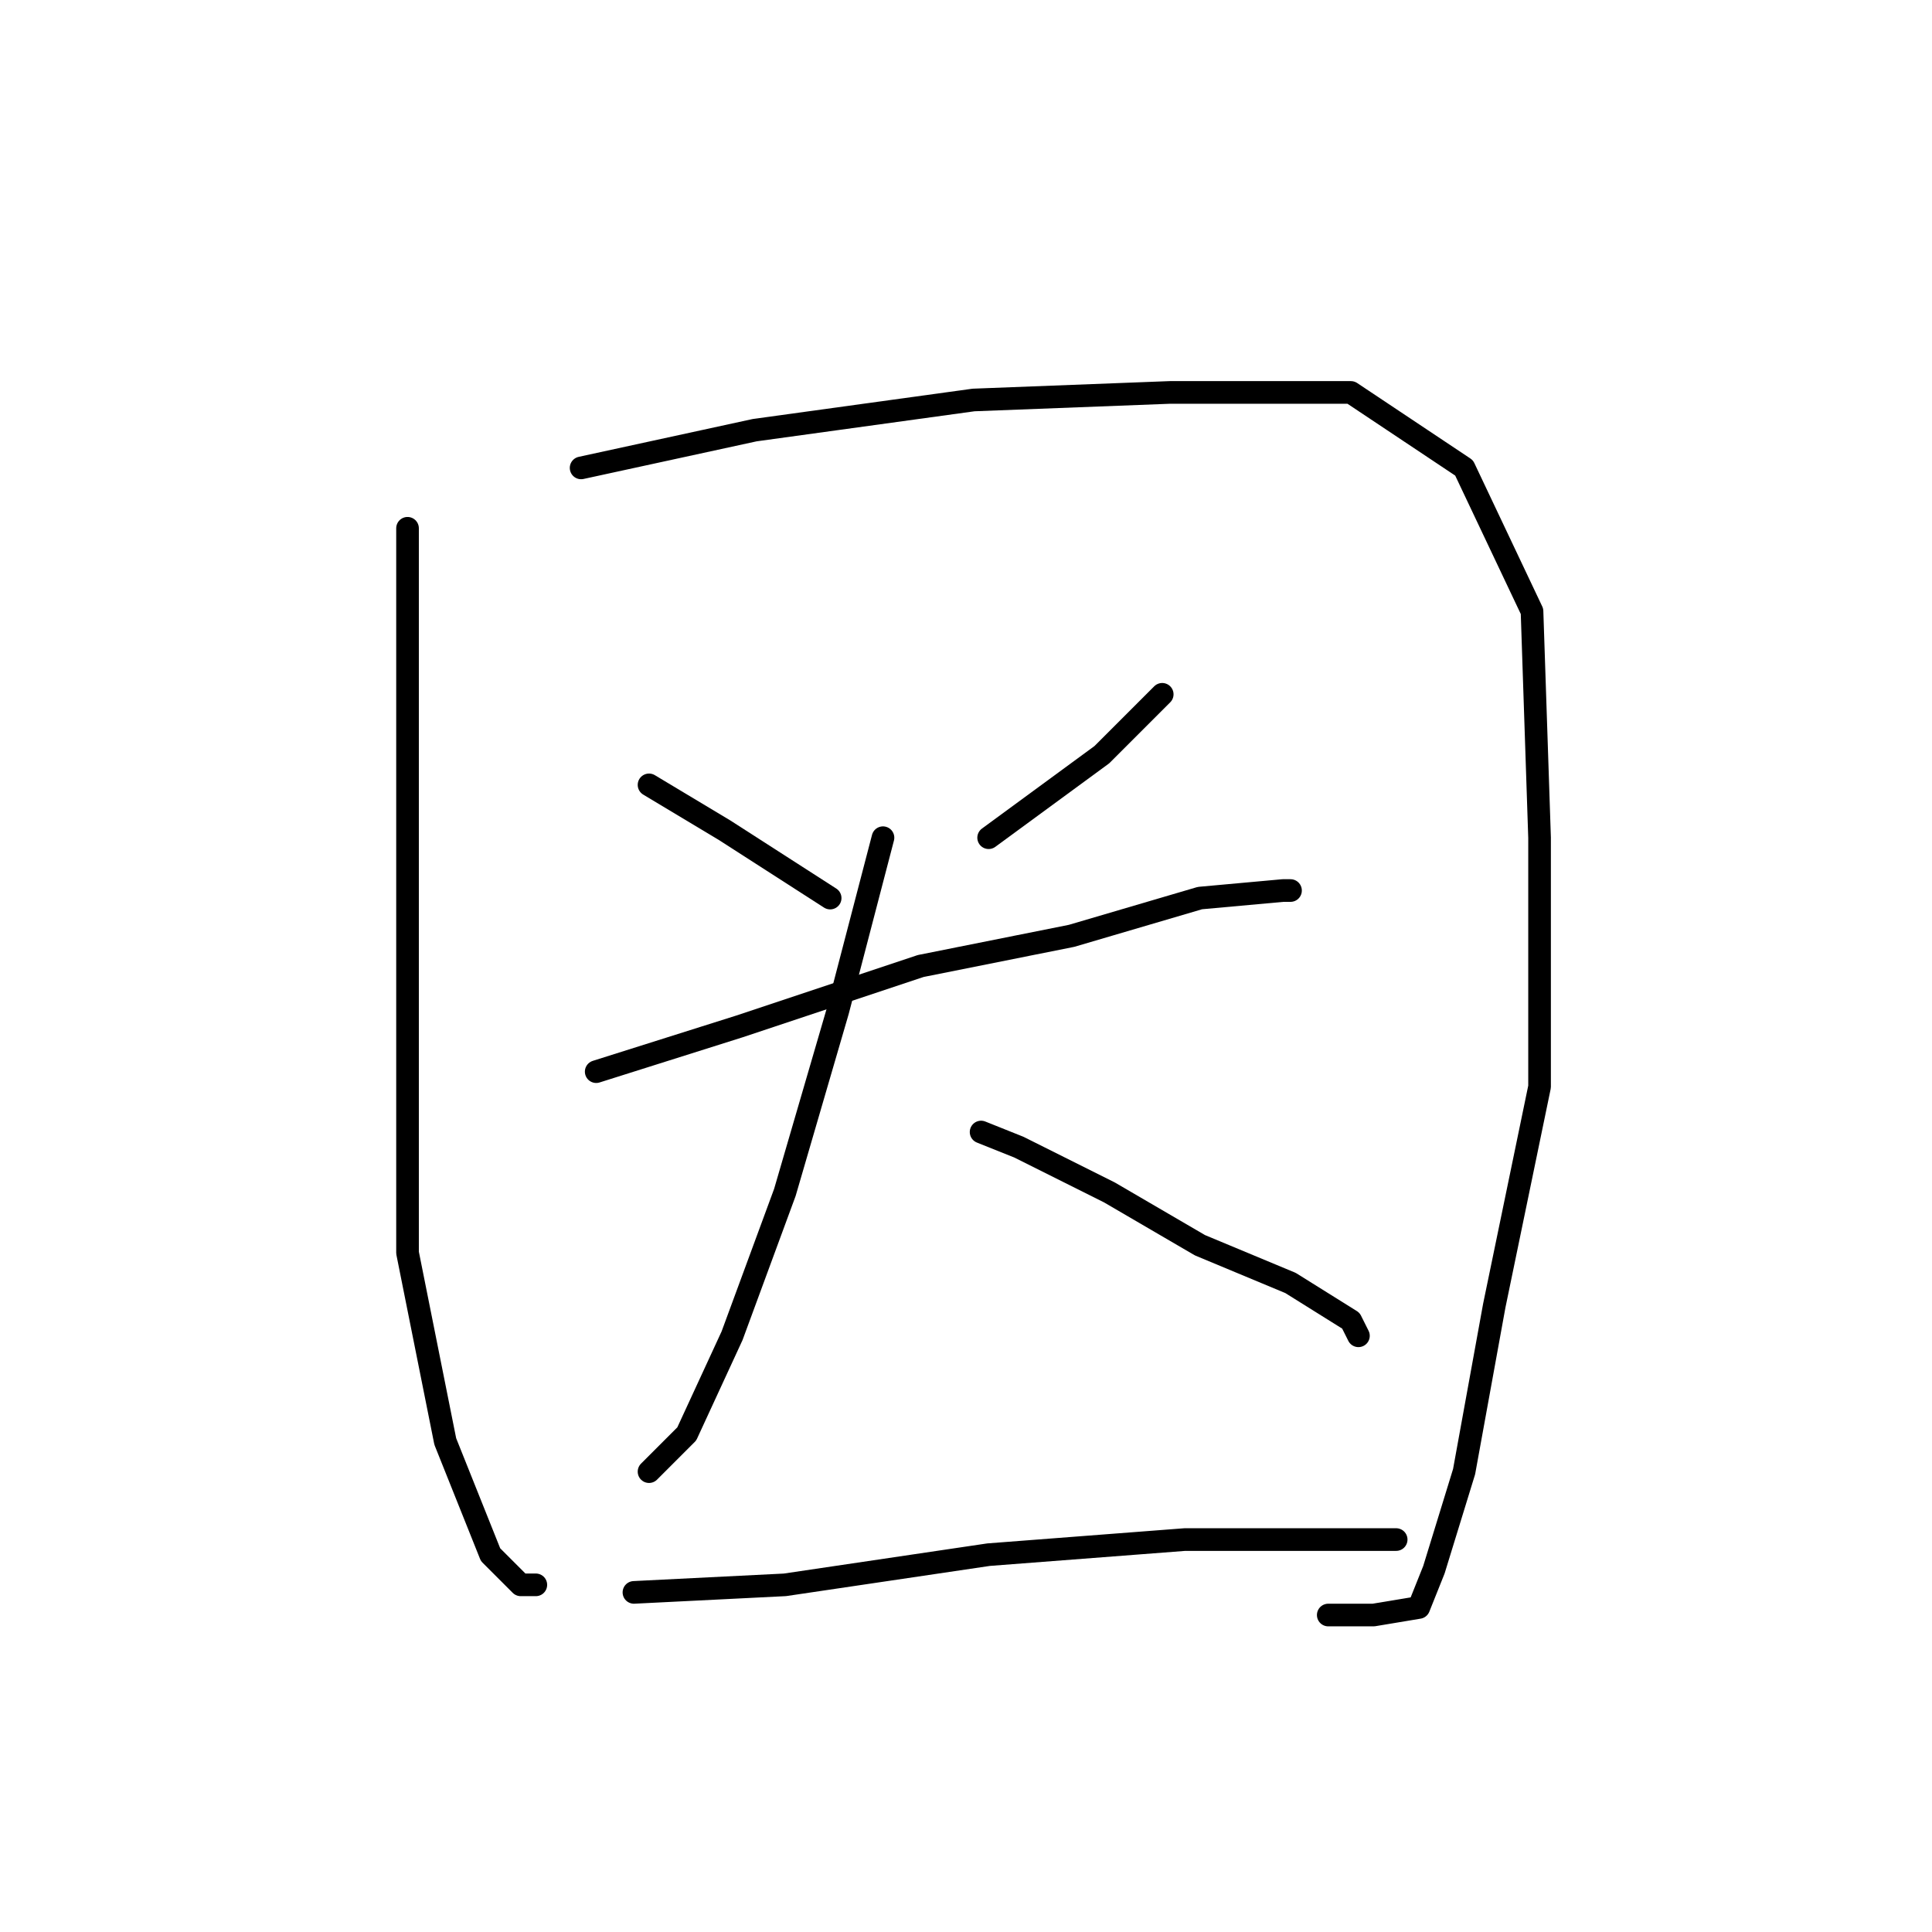 <?xml version="1.0" standalone="no"?>
    <svg width="256" height="256" xmlns="http://www.w3.org/2000/svg" version="1.1">
    <polyline stroke="black" stroke-width="3" stroke-linecap="round" fill="transparent" stroke-linejoin="round" points="54 70 54 78 54 103 54 135 54 166 59 191 65 206 69 210 71 210 71 210 " />
        <polyline stroke="black" stroke-width="3" stroke-linecap="round" fill="transparent" stroke-linejoin="round" points="77 62 100 57 129 53 155 52 179 52 194 62 203 81 204 111 204 144 198 173 194 195 190 208 188 213 182 214 176 214 176 214 " />
        <polyline stroke="black" stroke-width="3" stroke-linecap="round" fill="transparent" stroke-linejoin="round" points="86 104 96 110 110 119 110 119 " />
        <polyline stroke="black" stroke-width="3" stroke-linecap="round" fill="transparent" stroke-linejoin="round" points="154 92 146 100 131 111 131 111 " />
        <polyline stroke="black" stroke-width="3" stroke-linecap="round" fill="transparent" stroke-linejoin="round" points="79 142 98 136 122 128 142 124 159 119 170 118 171 118 171 118 " />
        <polyline stroke="black" stroke-width="3" stroke-linecap="round" fill="transparent" stroke-linejoin="round" points="117 111 111 134 104 158 97 177 91 190 86 195 86 195 " />
        <polyline stroke="black" stroke-width="3" stroke-linecap="round" fill="transparent" stroke-linejoin="round" points="130 150 135 152 147 158 159 165 171 170 179 175 180 177 180 177 " />
        <polyline stroke="black" stroke-width="3" stroke-linecap="round" fill="transparent" stroke-linejoin="round" points="84 211 104 210 131 206 157 204 178 204 185 204 185 204 " />
        </svg>